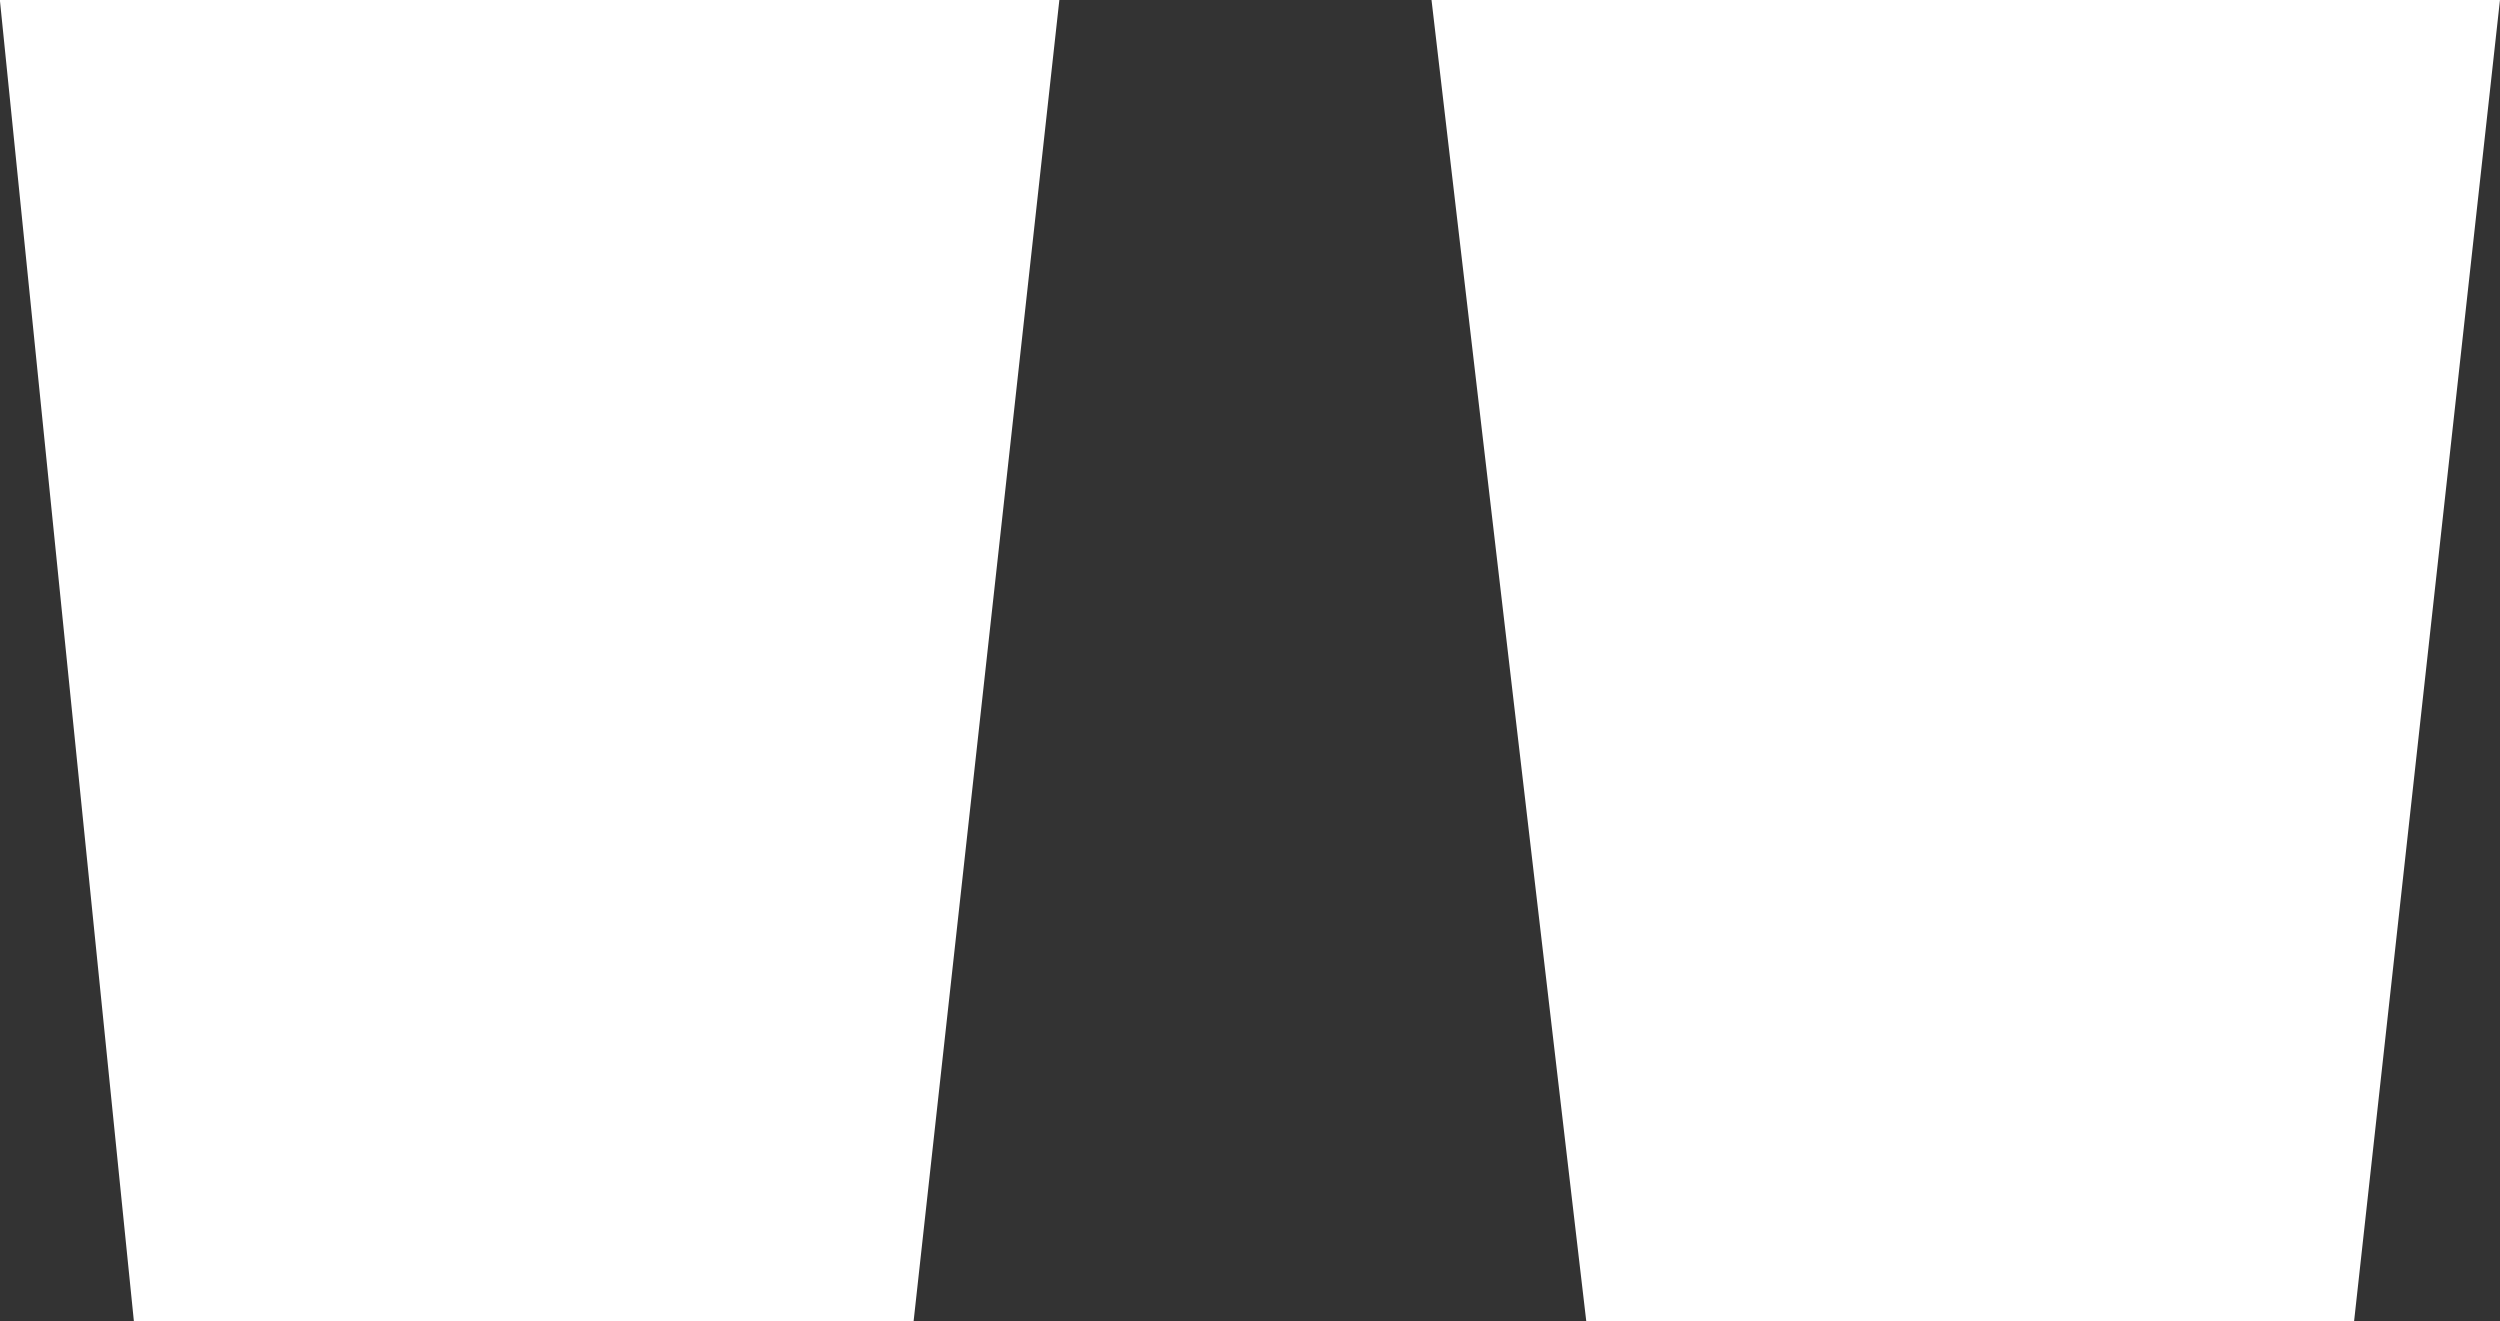 <svg xmlns="http://www.w3.org/2000/svg" width="78.34" height="41.408" viewBox="0 0 78.34 41.408">
  <rect x="0" y="0" width="78.34" height="41.408" fill="#333333" stroke="none"/>
  <path id="Path_84" data-name="Path 84" d="M-20.8-95.5H-44.859l-4.85-41.408h33.481Zm-45.139,0H-90.371l-4.2-41.408h33.2Z" transform="translate(94.567 136.908)" fill="#fff"/>
</svg>
